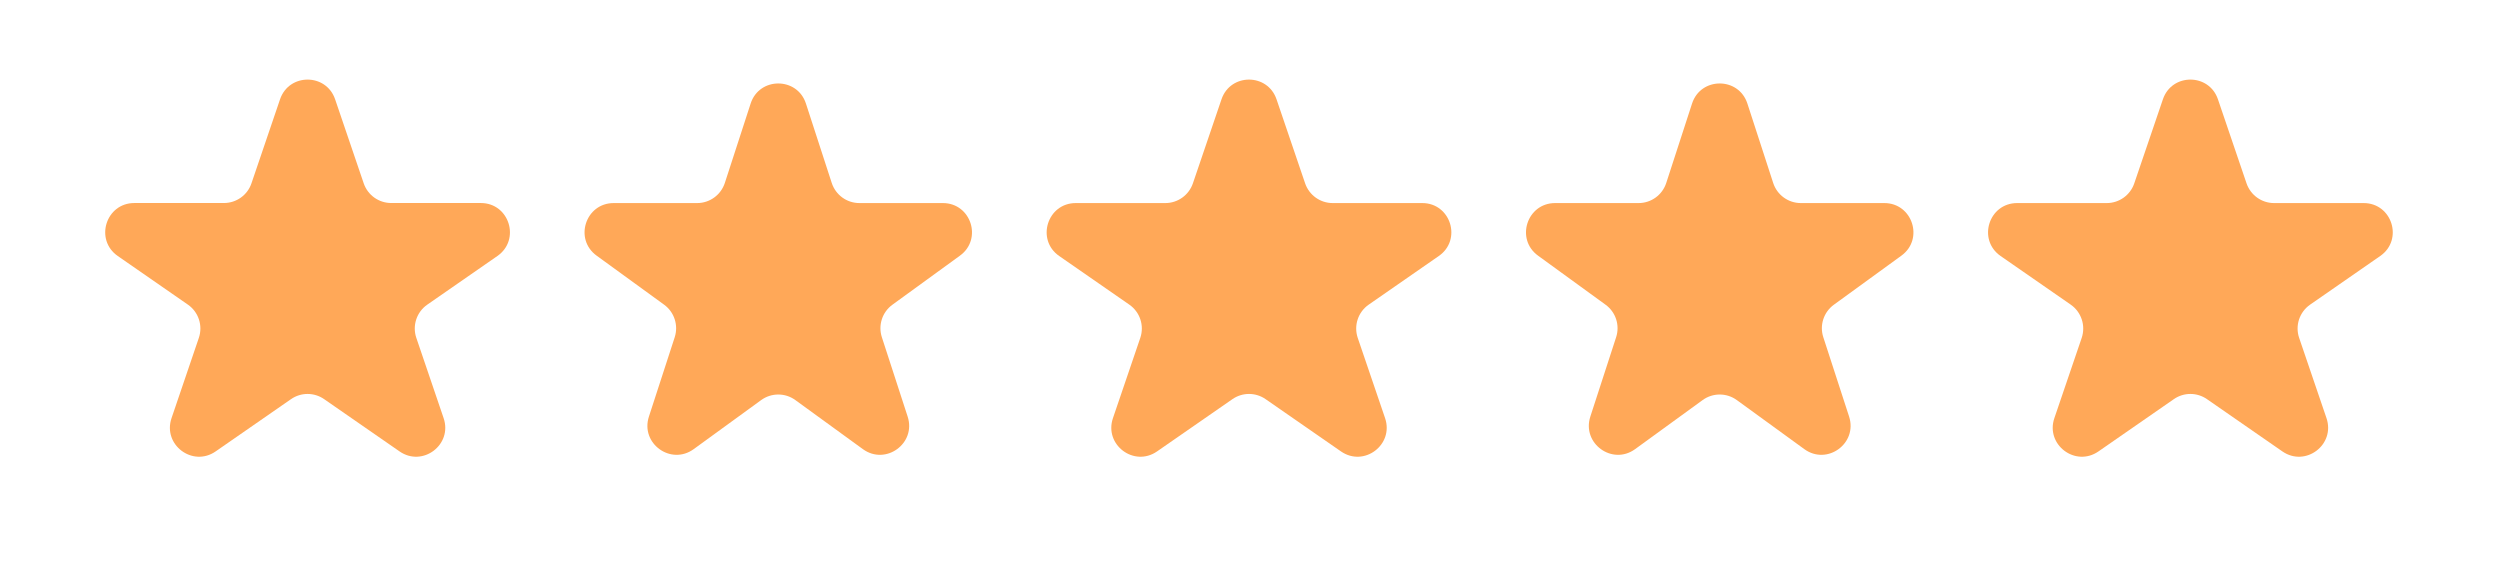 <svg width="62" height="14" viewBox="0 0 62 14" fill="none" xmlns="http://www.w3.org/2000/svg">
<path d="M6.945 2.463C7.167 1.811 8.089 1.811 8.311 2.463L9.02 4.547C9.12 4.839 9.394 5.035 9.703 5.035H11.924C12.631 5.035 12.916 5.946 12.335 6.349L10.597 7.555C10.332 7.738 10.221 8.075 10.325 8.38L11.002 10.37C11.227 11.029 10.48 11.592 9.909 11.195L8.039 9.899C7.792 9.727 7.464 9.727 7.217 9.899L5.348 11.195C4.776 11.592 4.03 11.029 4.254 10.37L4.931 8.38C5.035 8.075 4.924 7.738 4.66 7.555L2.921 6.349C2.34 5.946 2.625 5.035 3.332 5.035H5.553C5.862 5.035 6.137 4.839 6.236 4.547L6.945 2.463Z" fill="#FFA858"/>
<path d="M18.616 2.568C18.831 1.904 19.771 1.904 19.987 2.568L20.627 4.537C20.724 4.834 21 5.036 21.313 5.036H23.383C24.082 5.036 24.372 5.93 23.807 6.34L22.132 7.557C21.879 7.741 21.774 8.066 21.87 8.363L22.51 10.332C22.726 10.997 21.965 11.549 21.4 11.139L19.725 9.922C19.473 9.738 19.13 9.738 18.877 9.922L17.203 11.139C16.637 11.549 15.877 10.997 16.093 10.332L16.733 8.363C16.829 8.066 16.723 7.741 16.471 7.557L14.796 6.34C14.23 5.93 14.521 5.036 15.22 5.036H17.29C17.602 5.036 17.879 4.834 17.976 4.537L18.616 2.568Z" fill="#FFA858"/>
<path d="M30.293 2.463C30.515 1.811 31.436 1.811 31.658 2.463L32.367 4.547C32.467 4.839 32.741 5.036 33.05 5.036H35.272C35.978 5.036 36.263 5.947 35.682 6.349L33.944 7.555C33.679 7.739 33.569 8.075 33.672 8.38L34.35 10.37C34.574 11.029 33.828 11.592 33.256 11.195L31.387 9.899C31.139 9.727 30.812 9.727 30.564 9.899L28.695 11.195C28.123 11.592 27.377 11.029 27.601 10.37L28.279 8.38C28.383 8.075 28.272 7.739 28.007 7.555L26.268 6.349C25.688 5.947 25.973 5.036 26.679 5.036H28.901C29.209 5.036 29.484 4.839 29.584 4.547L30.293 2.463Z" fill="#FFA858"/>
<path d="M41.963 2.568C42.179 1.904 43.119 1.904 43.335 2.568L43.975 4.537C44.071 4.834 44.348 5.036 44.66 5.036H46.731C47.429 5.036 47.72 5.93 47.155 6.34L45.48 7.557C45.227 7.741 45.121 8.066 45.218 8.363L45.858 10.332C46.073 10.997 45.313 11.549 44.748 11.139L43.073 9.922C42.82 9.738 42.478 9.738 42.225 9.922L40.55 11.139C39.985 11.549 39.225 10.997 39.44 10.332L40.08 8.363C40.177 8.066 40.071 7.741 39.818 7.557L38.143 6.34C37.578 5.93 37.869 5.036 38.567 5.036H40.638C40.95 5.036 41.227 4.834 41.323 4.537L41.963 2.568Z" fill="#FFA858"/>
<path d="M53.64 2.463C53.861 1.811 54.783 1.811 55.005 2.463L55.714 4.547C55.814 4.839 56.088 5.036 56.397 5.036H58.618C59.325 5.036 59.61 5.947 59.029 6.349L57.291 7.555C57.026 7.739 56.915 8.075 57.019 8.38L57.697 10.37C57.921 11.029 57.175 11.592 56.603 11.195L54.733 9.899C54.486 9.727 54.158 9.727 53.911 9.899L52.042 11.195C51.47 11.592 50.724 11.029 50.948 10.37L51.626 8.38C51.729 8.075 51.618 7.739 51.354 7.555L49.615 6.349C49.035 5.947 49.319 5.036 50.026 5.036H52.248C52.556 5.036 52.831 4.839 52.93 4.547L53.64 2.463Z" fill="#FFA858"/>
</svg>
